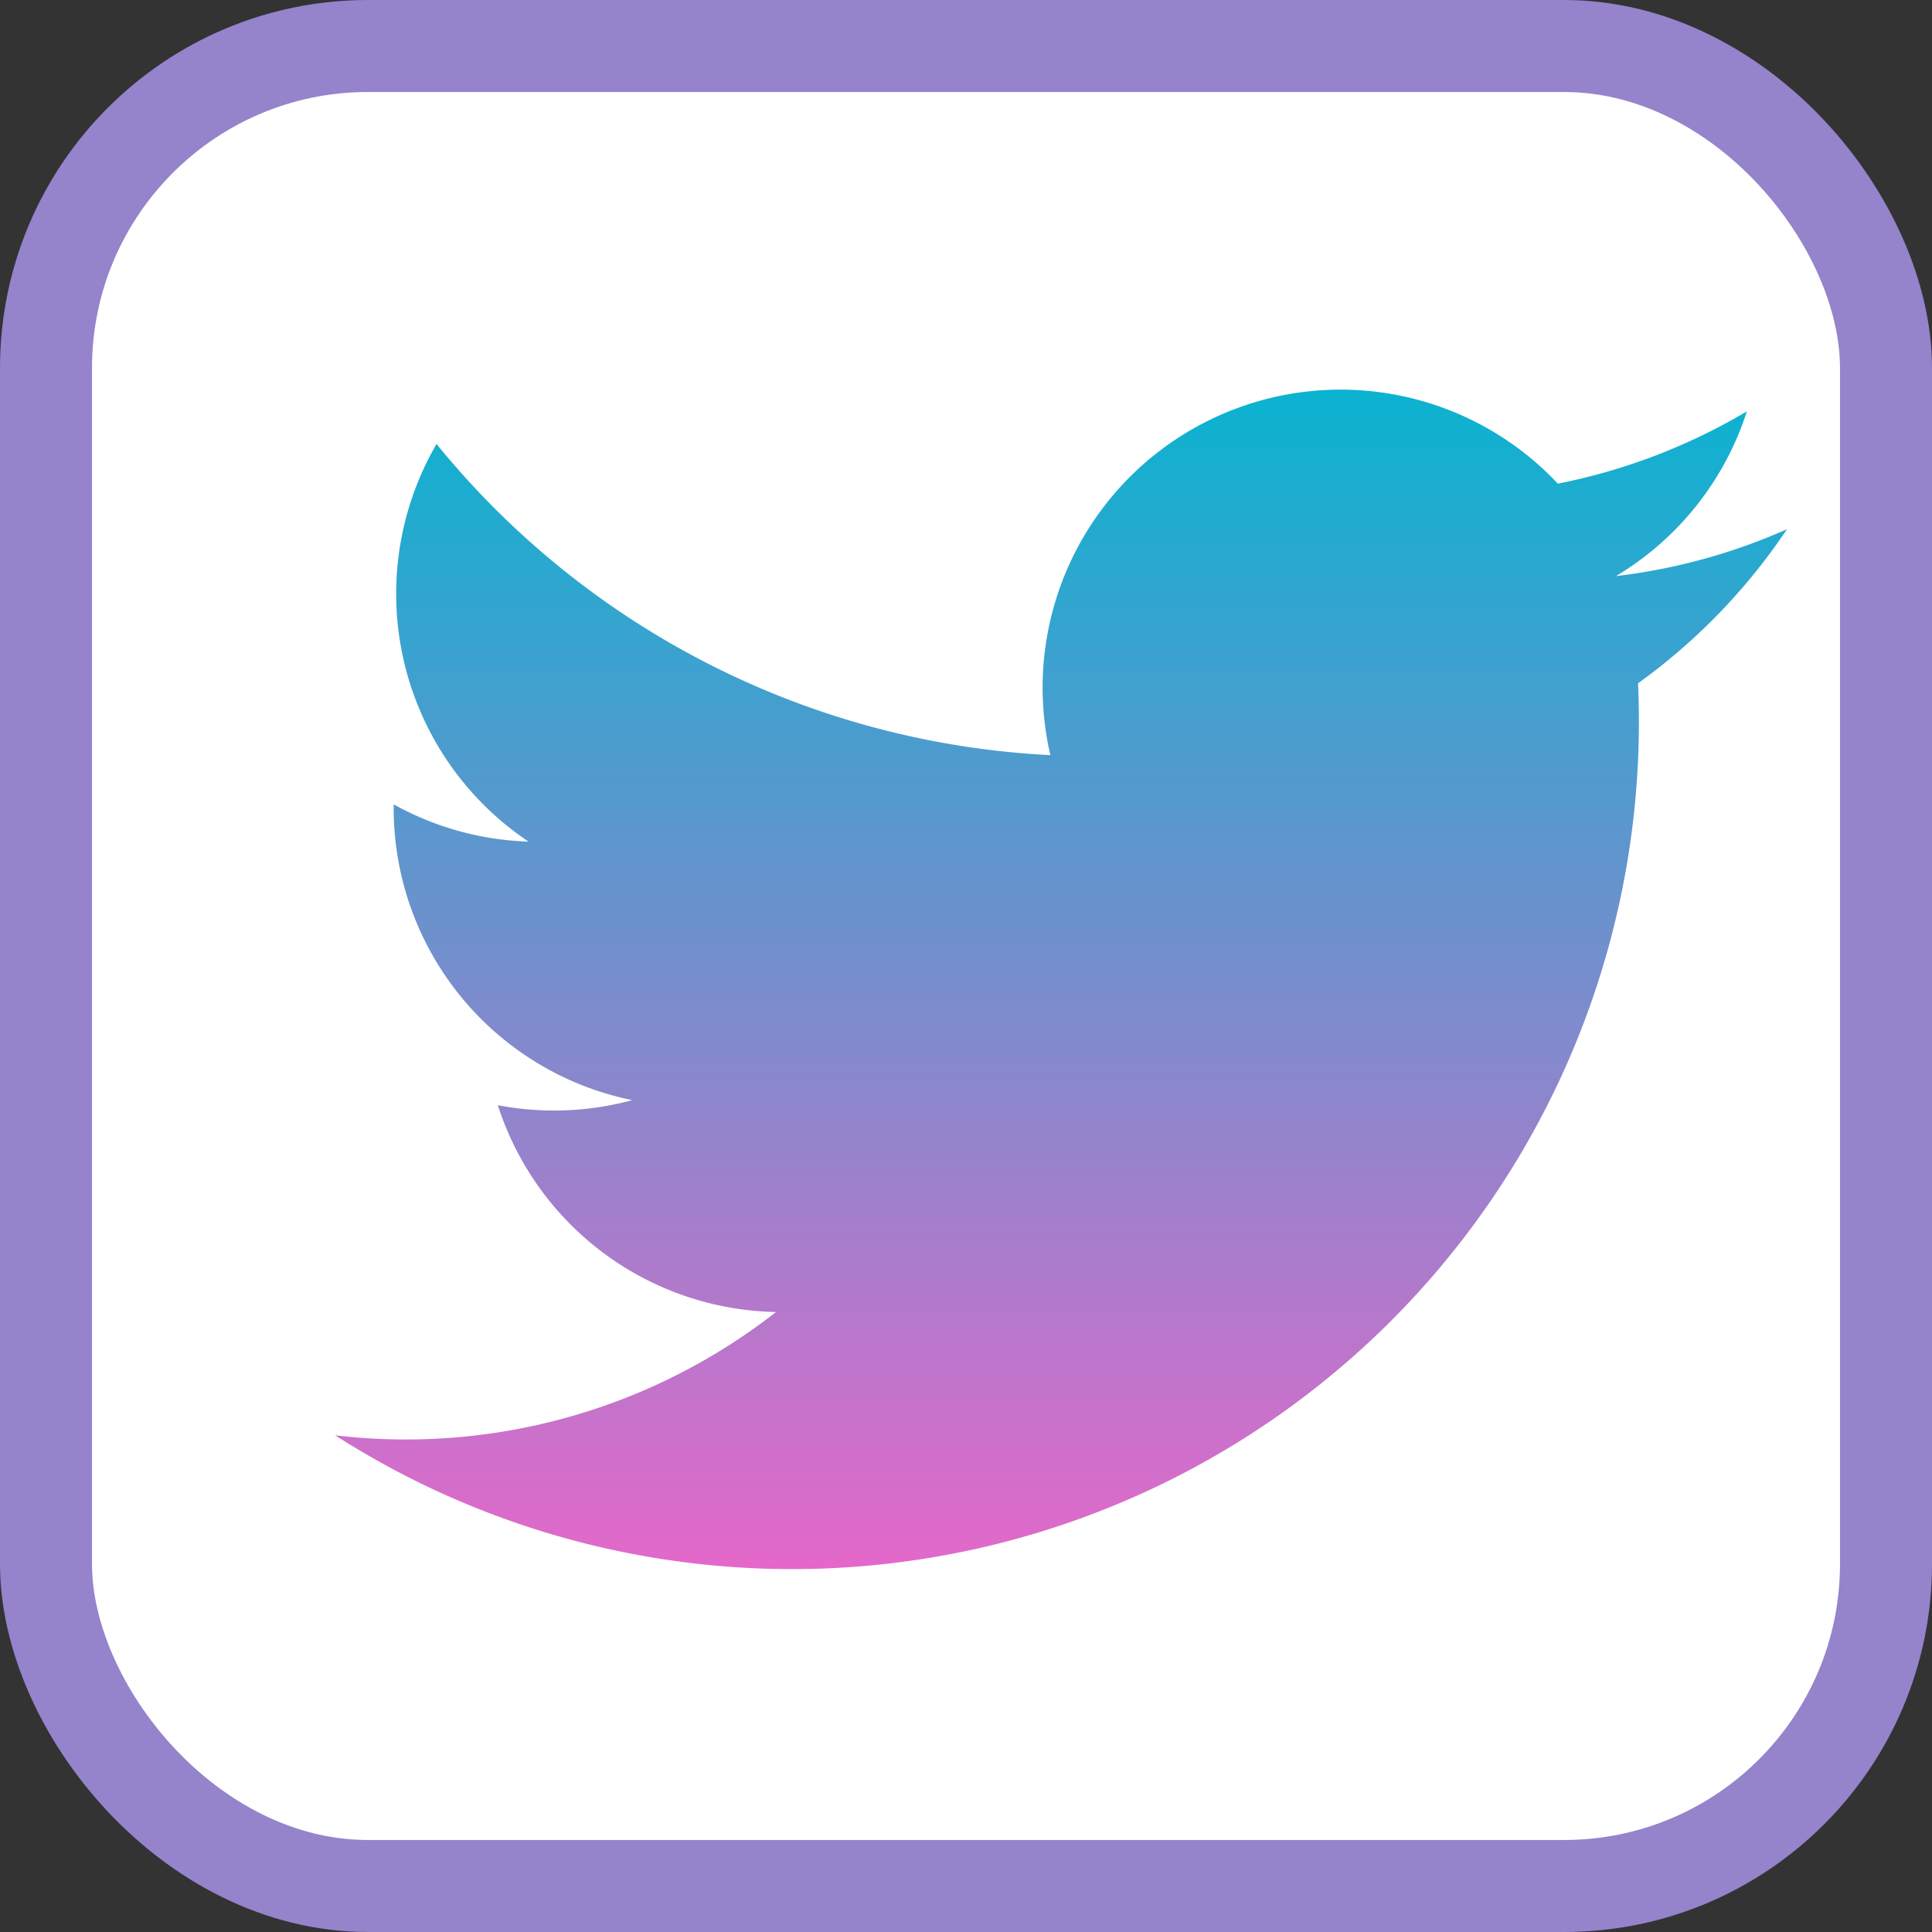 <svg id="icon_twitter" data-name="icon/ twitter" xmlns="http://www.w3.org/2000/svg" xmlns:xlink="http://www.w3.org/1999/xlink" width="21" height="21" viewBox="0 0 21 21">
  <rect x="0" y="0" width="21" height="21" fill="#333333" stroke="none"/>
  <defs>
    <linearGradient id="linear-gradient" x1="0.5" x2="0.5" y2="1" gradientUnits="objectBoundingBox">
      <stop offset="0" stop-color="#0ab3d0"/>
      <stop offset="1" stop-color="#e468ca"/>
    </linearGradient>
  </defs>
  <g id="Rectangle_6814" data-name="Rectangle 6814" fill="rgba(10,179,208,0)" stroke="#9583cc" stroke-width="1">
    <rect width="21" height="21" rx="4" stroke="none"/>
    <rect x="0.5" y="0.5" width="20" height="20" rx="3.5" fill="white"/>
  </g>
  <path id="twit" d="M19.351,11.844a6.44,6.44,0,0,1-1.859.51,3.243,3.243,0,0,0,1.423-1.791,6.479,6.479,0,0,1-2.055.786A3.239,3.239,0,0,0,11.344,14.3a9.19,9.19,0,0,1-6.672-3.382,3.241,3.241,0,0,0,1,4.322,3.228,3.228,0,0,1-1.466-.405c0,.013,0,.027,0,.041A3.239,3.239,0,0,0,6.8,18.05a3.254,3.254,0,0,1-.853.113,3.207,3.207,0,0,1-.609-.058,3.24,3.24,0,0,0,3.024,2.248,6.531,6.531,0,0,1-4.792,1.34,9.205,9.205,0,0,0,14.171-7.755q0-.21-.009-.419A6.556,6.556,0,0,0,19.351,11.844Z" transform="translate(0.073 -6.092)" fill="url(#linear-gradient)"/>
</svg>
